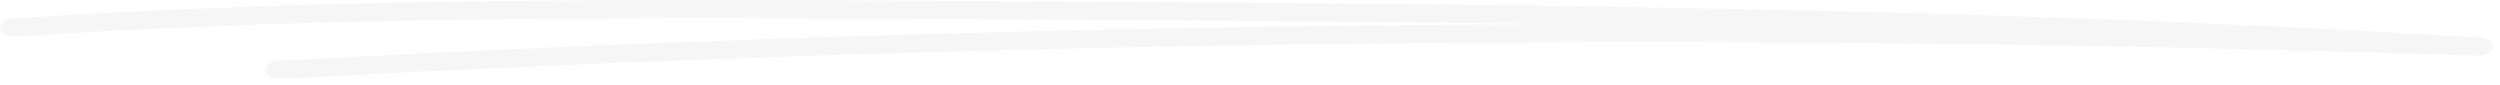 <svg width="322" height="11" viewBox="0 0 322 11" fill="none" xmlns="http://www.w3.org/2000/svg">
<path d="M35.963 10.166C35.054 10.166 34.278 9.705 34.207 9.093C34.128 8.452 34.851 7.886 35.822 7.834C90.401 4.872 145.598 3.292 200.865 3.111C175.473 2.75 150.195 2.61 125.243 2.464C84.622 2.237 42.615 1.998 1.941 4.709C0.962 4.773 0.106 4.306 0.009 3.665C-0.088 3.024 0.618 2.452 1.588 2.388C42.457 -0.34 84.56 -0.101 125.278 0.132C189.034 0.493 254.959 0.867 319.491 4.86C320.444 4.919 321.159 5.472 321.088 6.102C321.017 6.732 320.188 7.21 319.244 7.181C224.846 4.079 129.584 5.082 36.113 10.154C36.06 10.154 36.016 10.154 35.963 10.154V10.166Z" fill="#C1C1C1" fill-opacity="0.16"/>
</svg>
